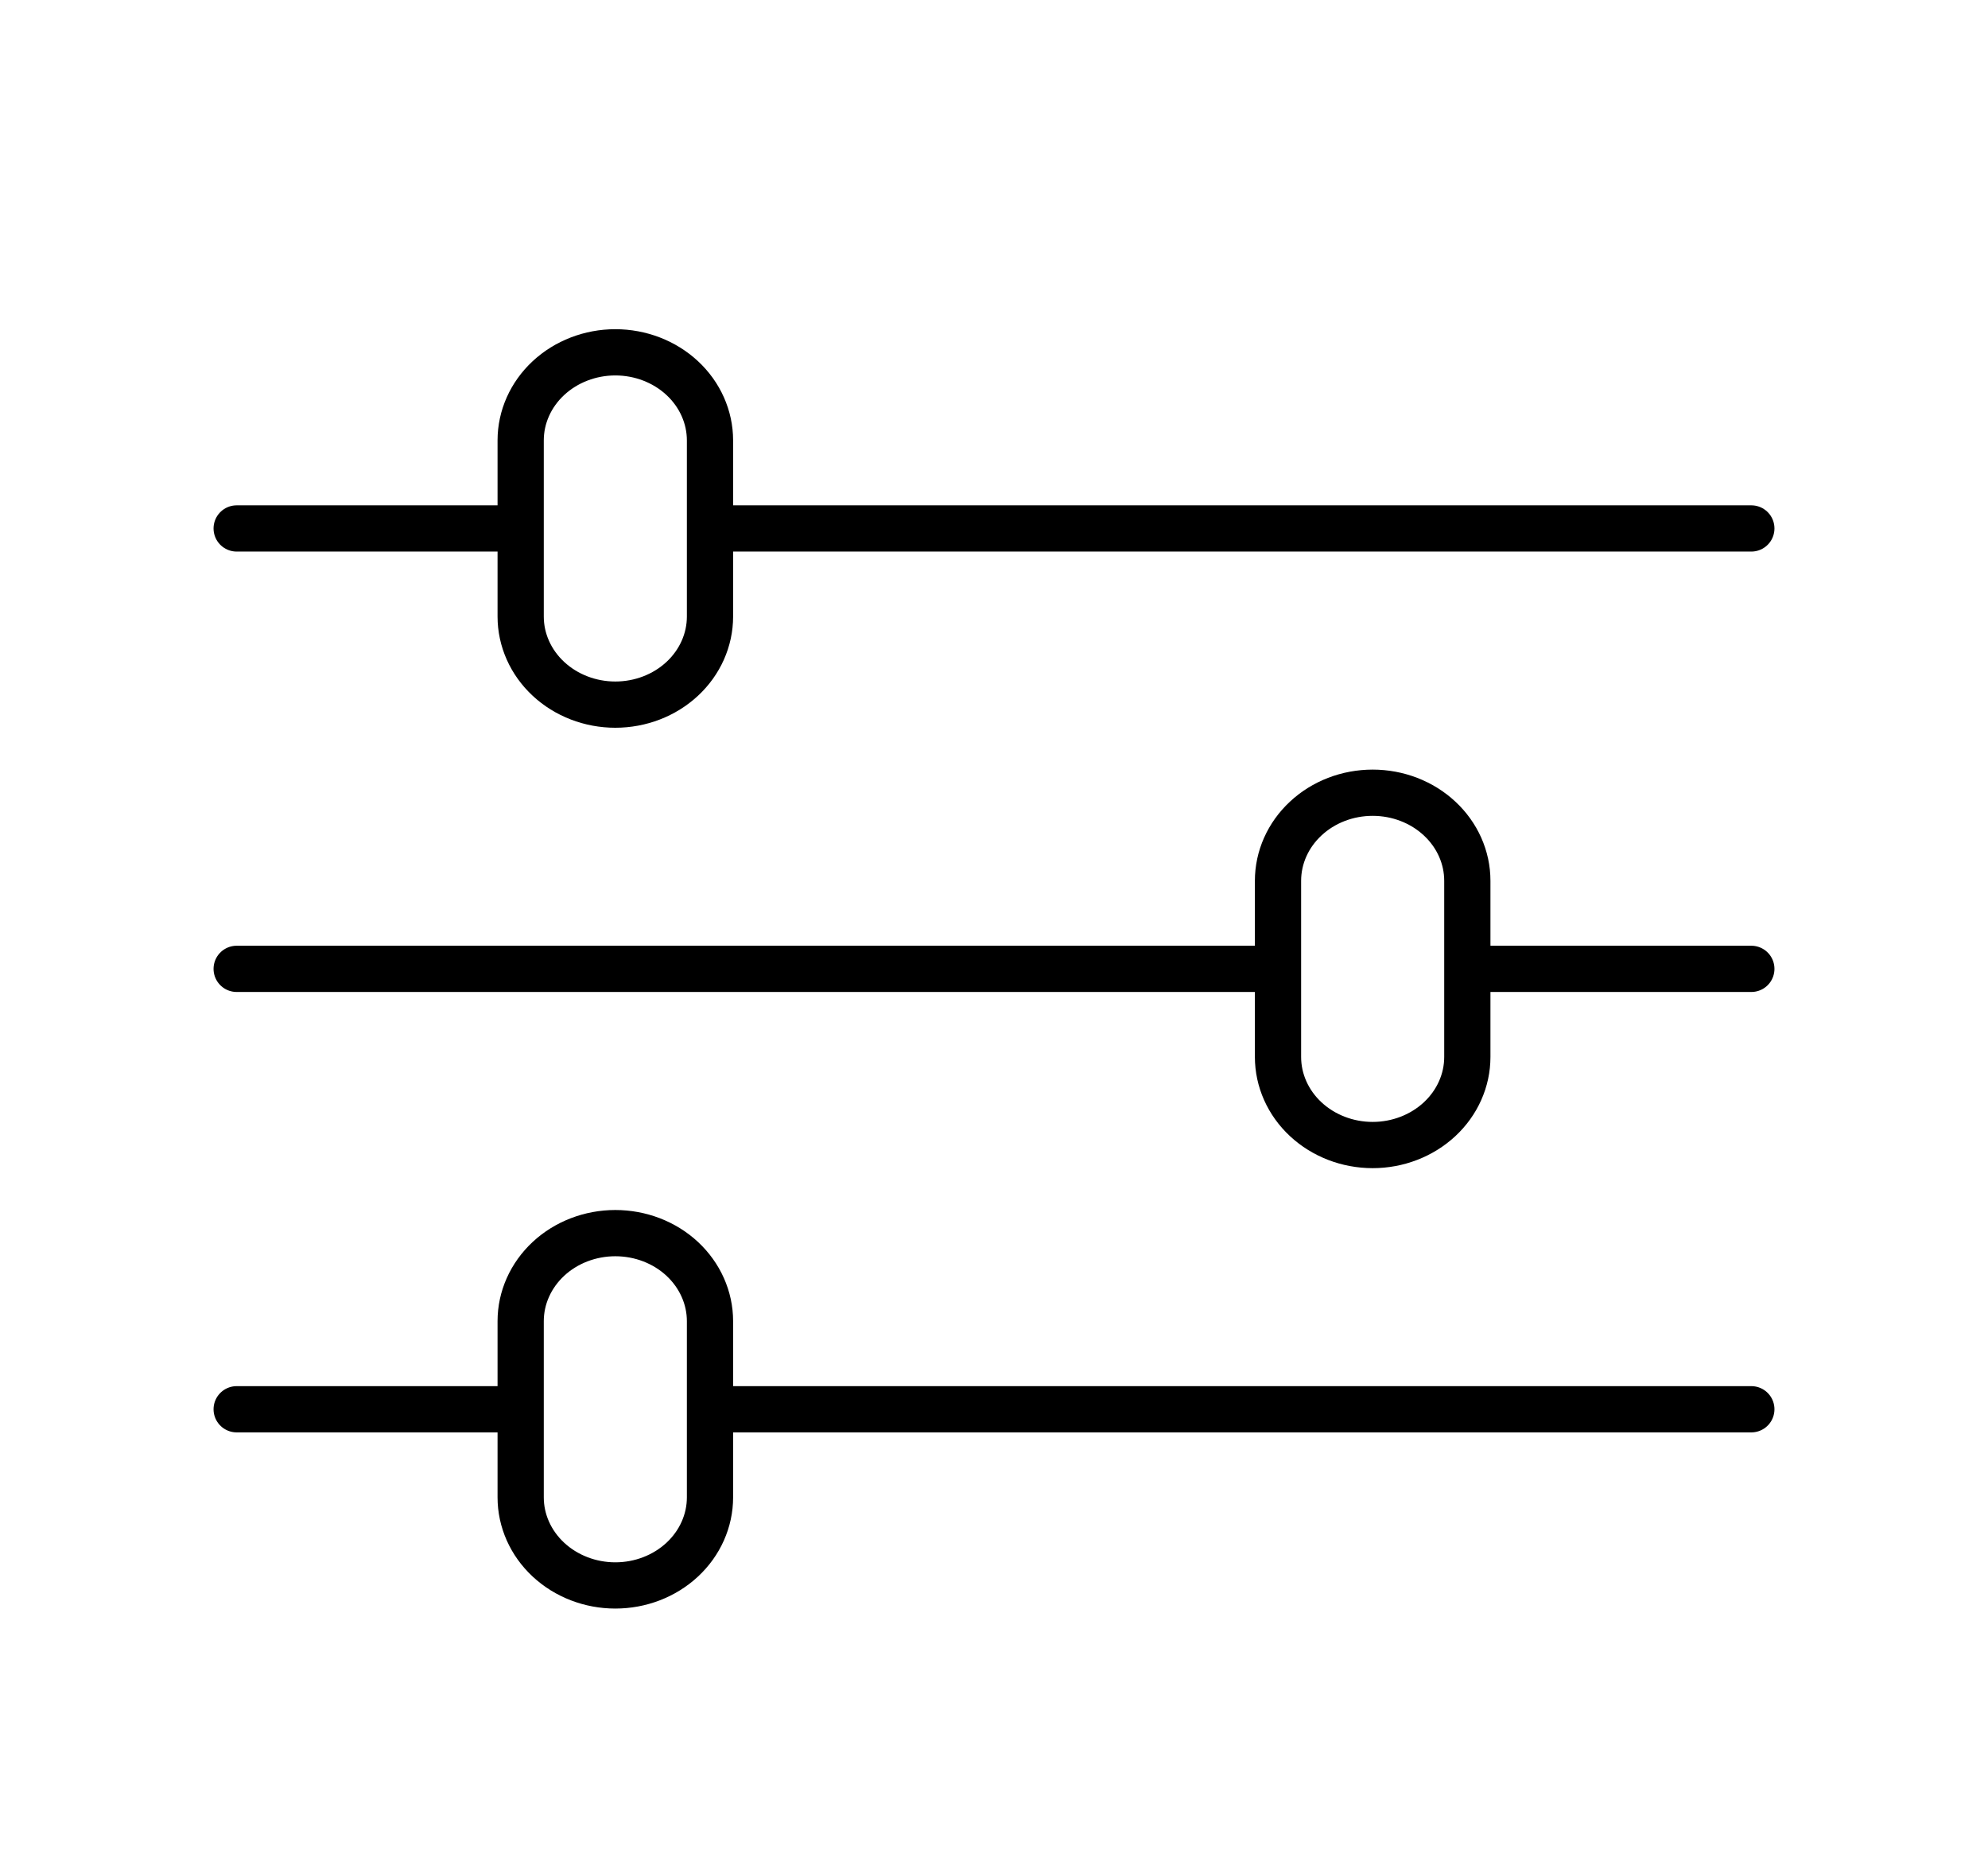 <svg width="43" height="40" viewBox="0 0 43 40" fill="none" xmlns="http://www.w3.org/2000/svg">
<path d="M37.881 11.428H15.357M11.262 11.428H5.119M37.881 30.476H15.357M11.262 30.476H5.119M27.643 20.952H5.119M37.881 20.952H31.738M13.309 7.619C13.853 7.619 14.373 7.82 14.757 8.177C15.141 8.534 15.357 9.019 15.357 9.524V13.333C15.357 13.838 15.141 14.323 14.757 14.68C14.373 15.037 13.853 15.238 13.309 15.238C12.767 15.238 12.246 15.037 11.862 14.68C11.478 14.323 11.262 13.838 11.262 13.333V9.524C11.262 9.019 11.478 8.534 11.862 8.177C12.246 7.82 12.767 7.619 13.309 7.619V7.619ZM13.309 26.667C13.853 26.667 14.373 26.867 14.757 27.224C15.141 27.582 15.357 28.066 15.357 28.571V32.381C15.357 32.886 15.141 33.371 14.757 33.728C14.373 34.085 13.853 34.286 13.309 34.286C12.767 34.286 12.246 34.085 11.862 33.728C11.478 33.371 11.262 32.886 11.262 32.381V28.571C11.262 28.066 11.478 27.582 11.862 27.224C12.246 26.867 12.767 26.667 13.309 26.667ZM29.691 17.143C30.233 17.143 30.754 17.343 31.138 17.701C31.522 18.058 31.738 18.542 31.738 19.048V22.857C31.738 23.362 31.522 23.847 31.138 24.204C30.754 24.561 30.233 24.762 29.691 24.762C29.147 24.762 28.627 24.561 28.243 24.204C27.859 23.847 27.643 23.362 27.643 22.857V19.048C27.643 18.542 27.859 18.058 28.243 17.701C28.627 17.343 29.147 17.143 29.691 17.143V17.143Z" stroke="black" stroke-linecap="round" stroke-linejoin="round"/>
</svg>
